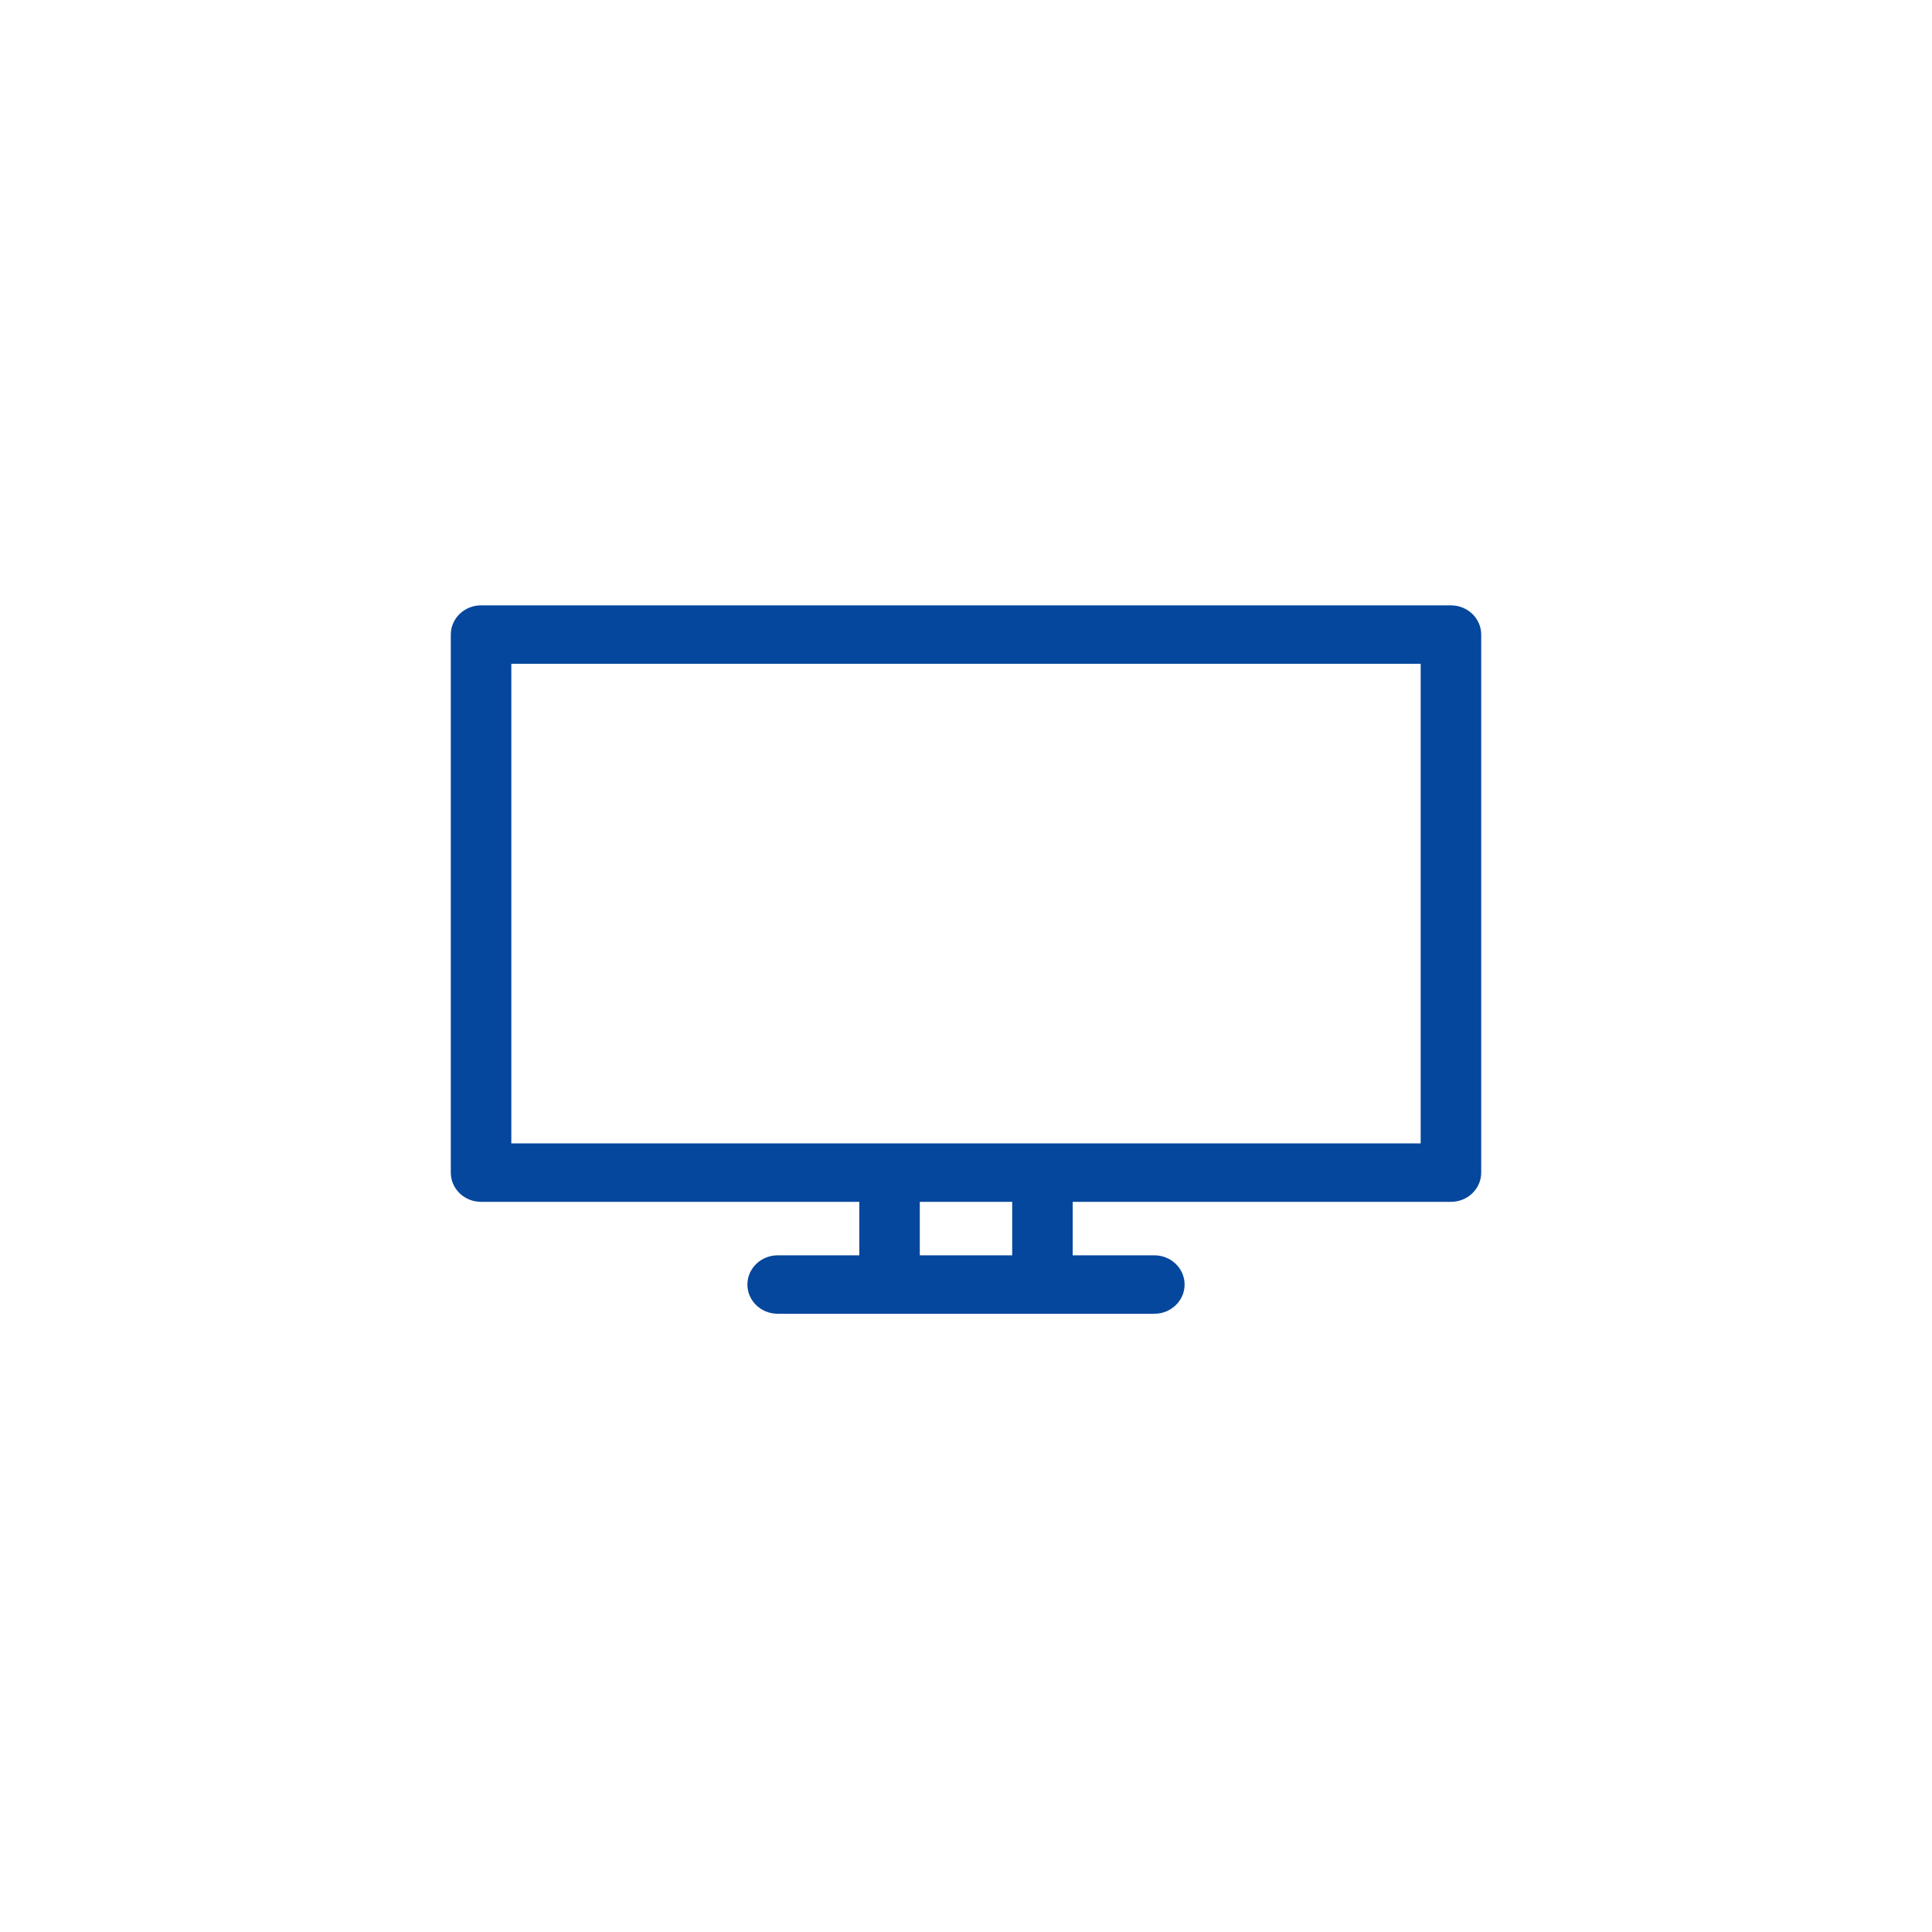 <svg width="150" height="150" viewBox="0 0 150 150" fill="none" xmlns="http://www.w3.org/2000/svg">
<path d="M112.651 47H37.349C36.052 47 35 48.016 35 49.268V91.042C35 92.295 36.052 93.311 37.349 93.311H66.716V97.463H60.377C59.08 97.463 58.028 98.479 58.028 99.732C58.028 100.984 59.08 102 60.377 102H89.622C90.92 102 91.972 100.984 91.972 99.732C91.972 98.479 90.92 97.463 89.622 97.463H83.284V93.311H112.651C113.948 93.311 115 92.295 115 91.042V49.268C115 48.016 113.948 47 112.651 47V47ZM78.586 97.463H71.414V93.311H78.586V97.463ZM110.301 88.774H39.699V51.537H110.301V88.774Z" fill="#05479D"/>
</svg>

